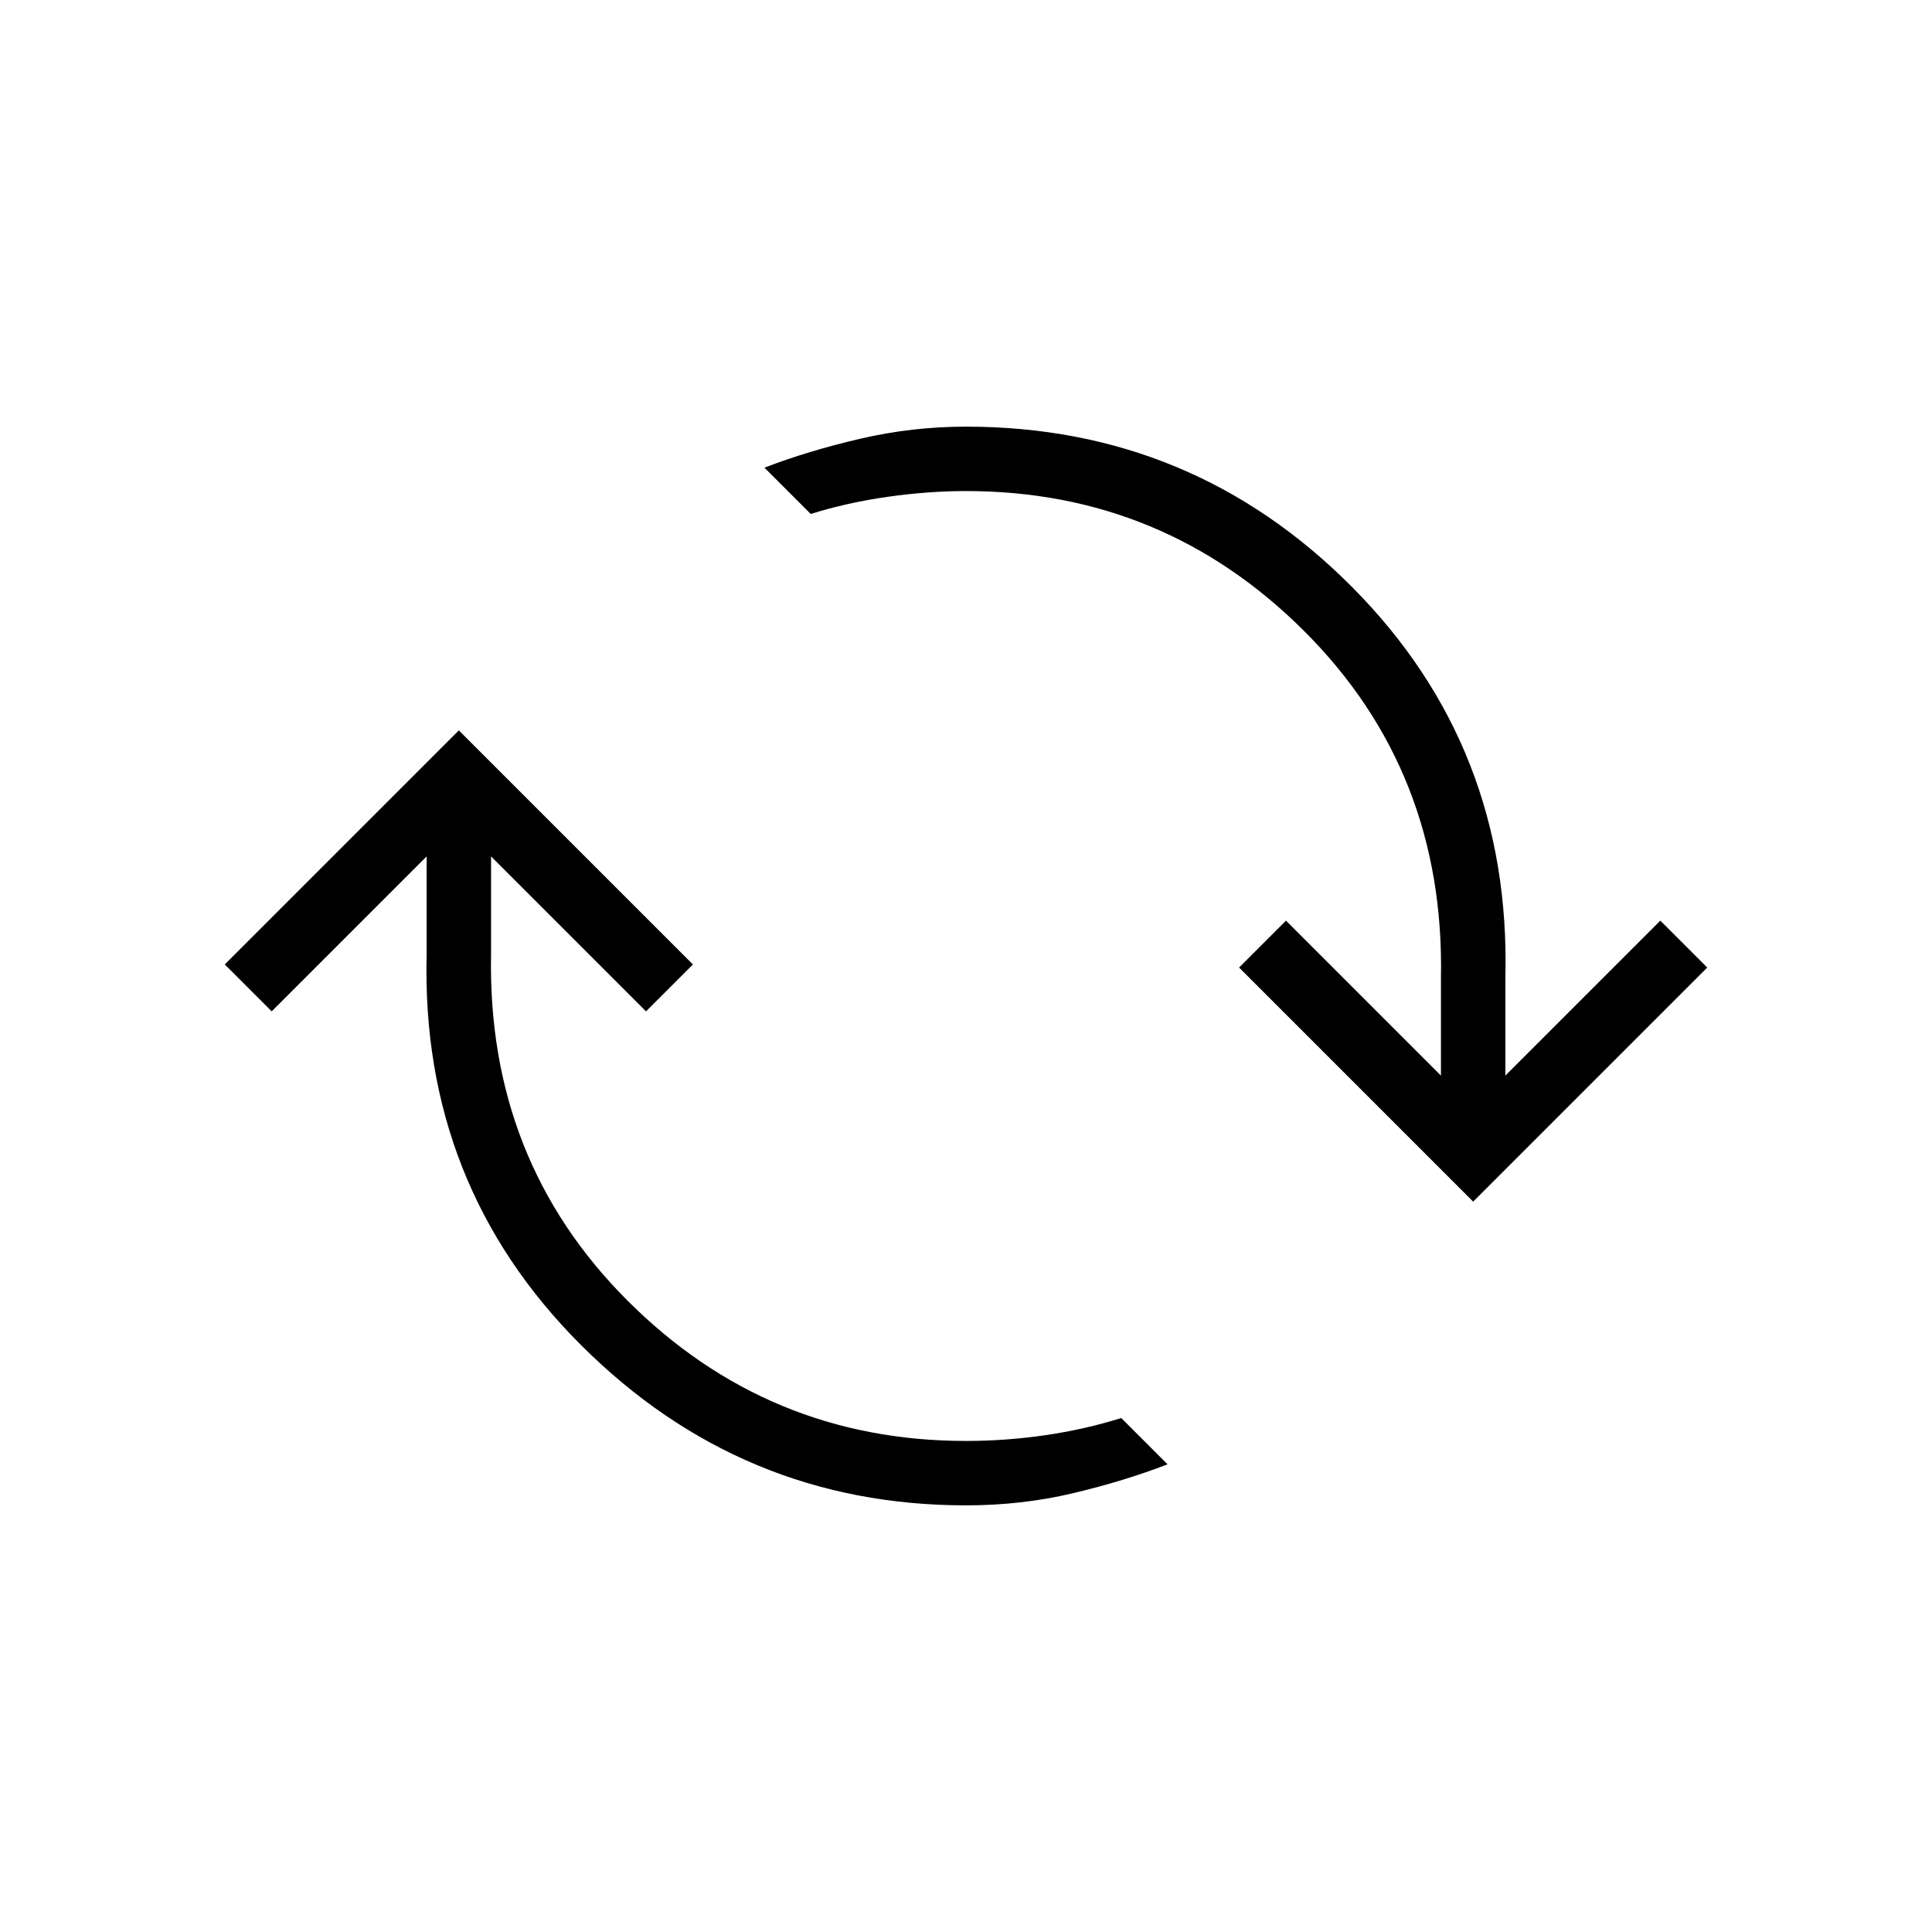 <svg xmlns="http://www.w3.org/2000/svg" height="20" viewBox="0 -960 960 960" width="20"><path d="M480-212q-111.539 0-191.269-79.615Q209-371.231 212-486v-48.461l-77 77-23.308-23.308L228-597.077l116.308 116.308L321-457.461l-77-77V-486q-2 102.461 67.769 172.231Q381.539-244 480-244q19.692 0 39.308-2.846 19.615-2.846 37.846-8.539l23 23q-21.538 8.308-46.962 14.347Q507.769-212 480-212Zm252-150.923L615.692-479.231 639-502.539l77 77V-474q2-102.461-67.769-172.231Q578.461-716 480-716q-18.692 0-38.808 2.846-20.115 2.846-38.346 8.539l-23-23q21.538-8.308 47.462-14.347Q453.231-748 480-748q112.539 0 191.769 79.615Q751-588.769 748-474v48.461l77-77 23.308 23.308L732-362.923Z"/></svg>